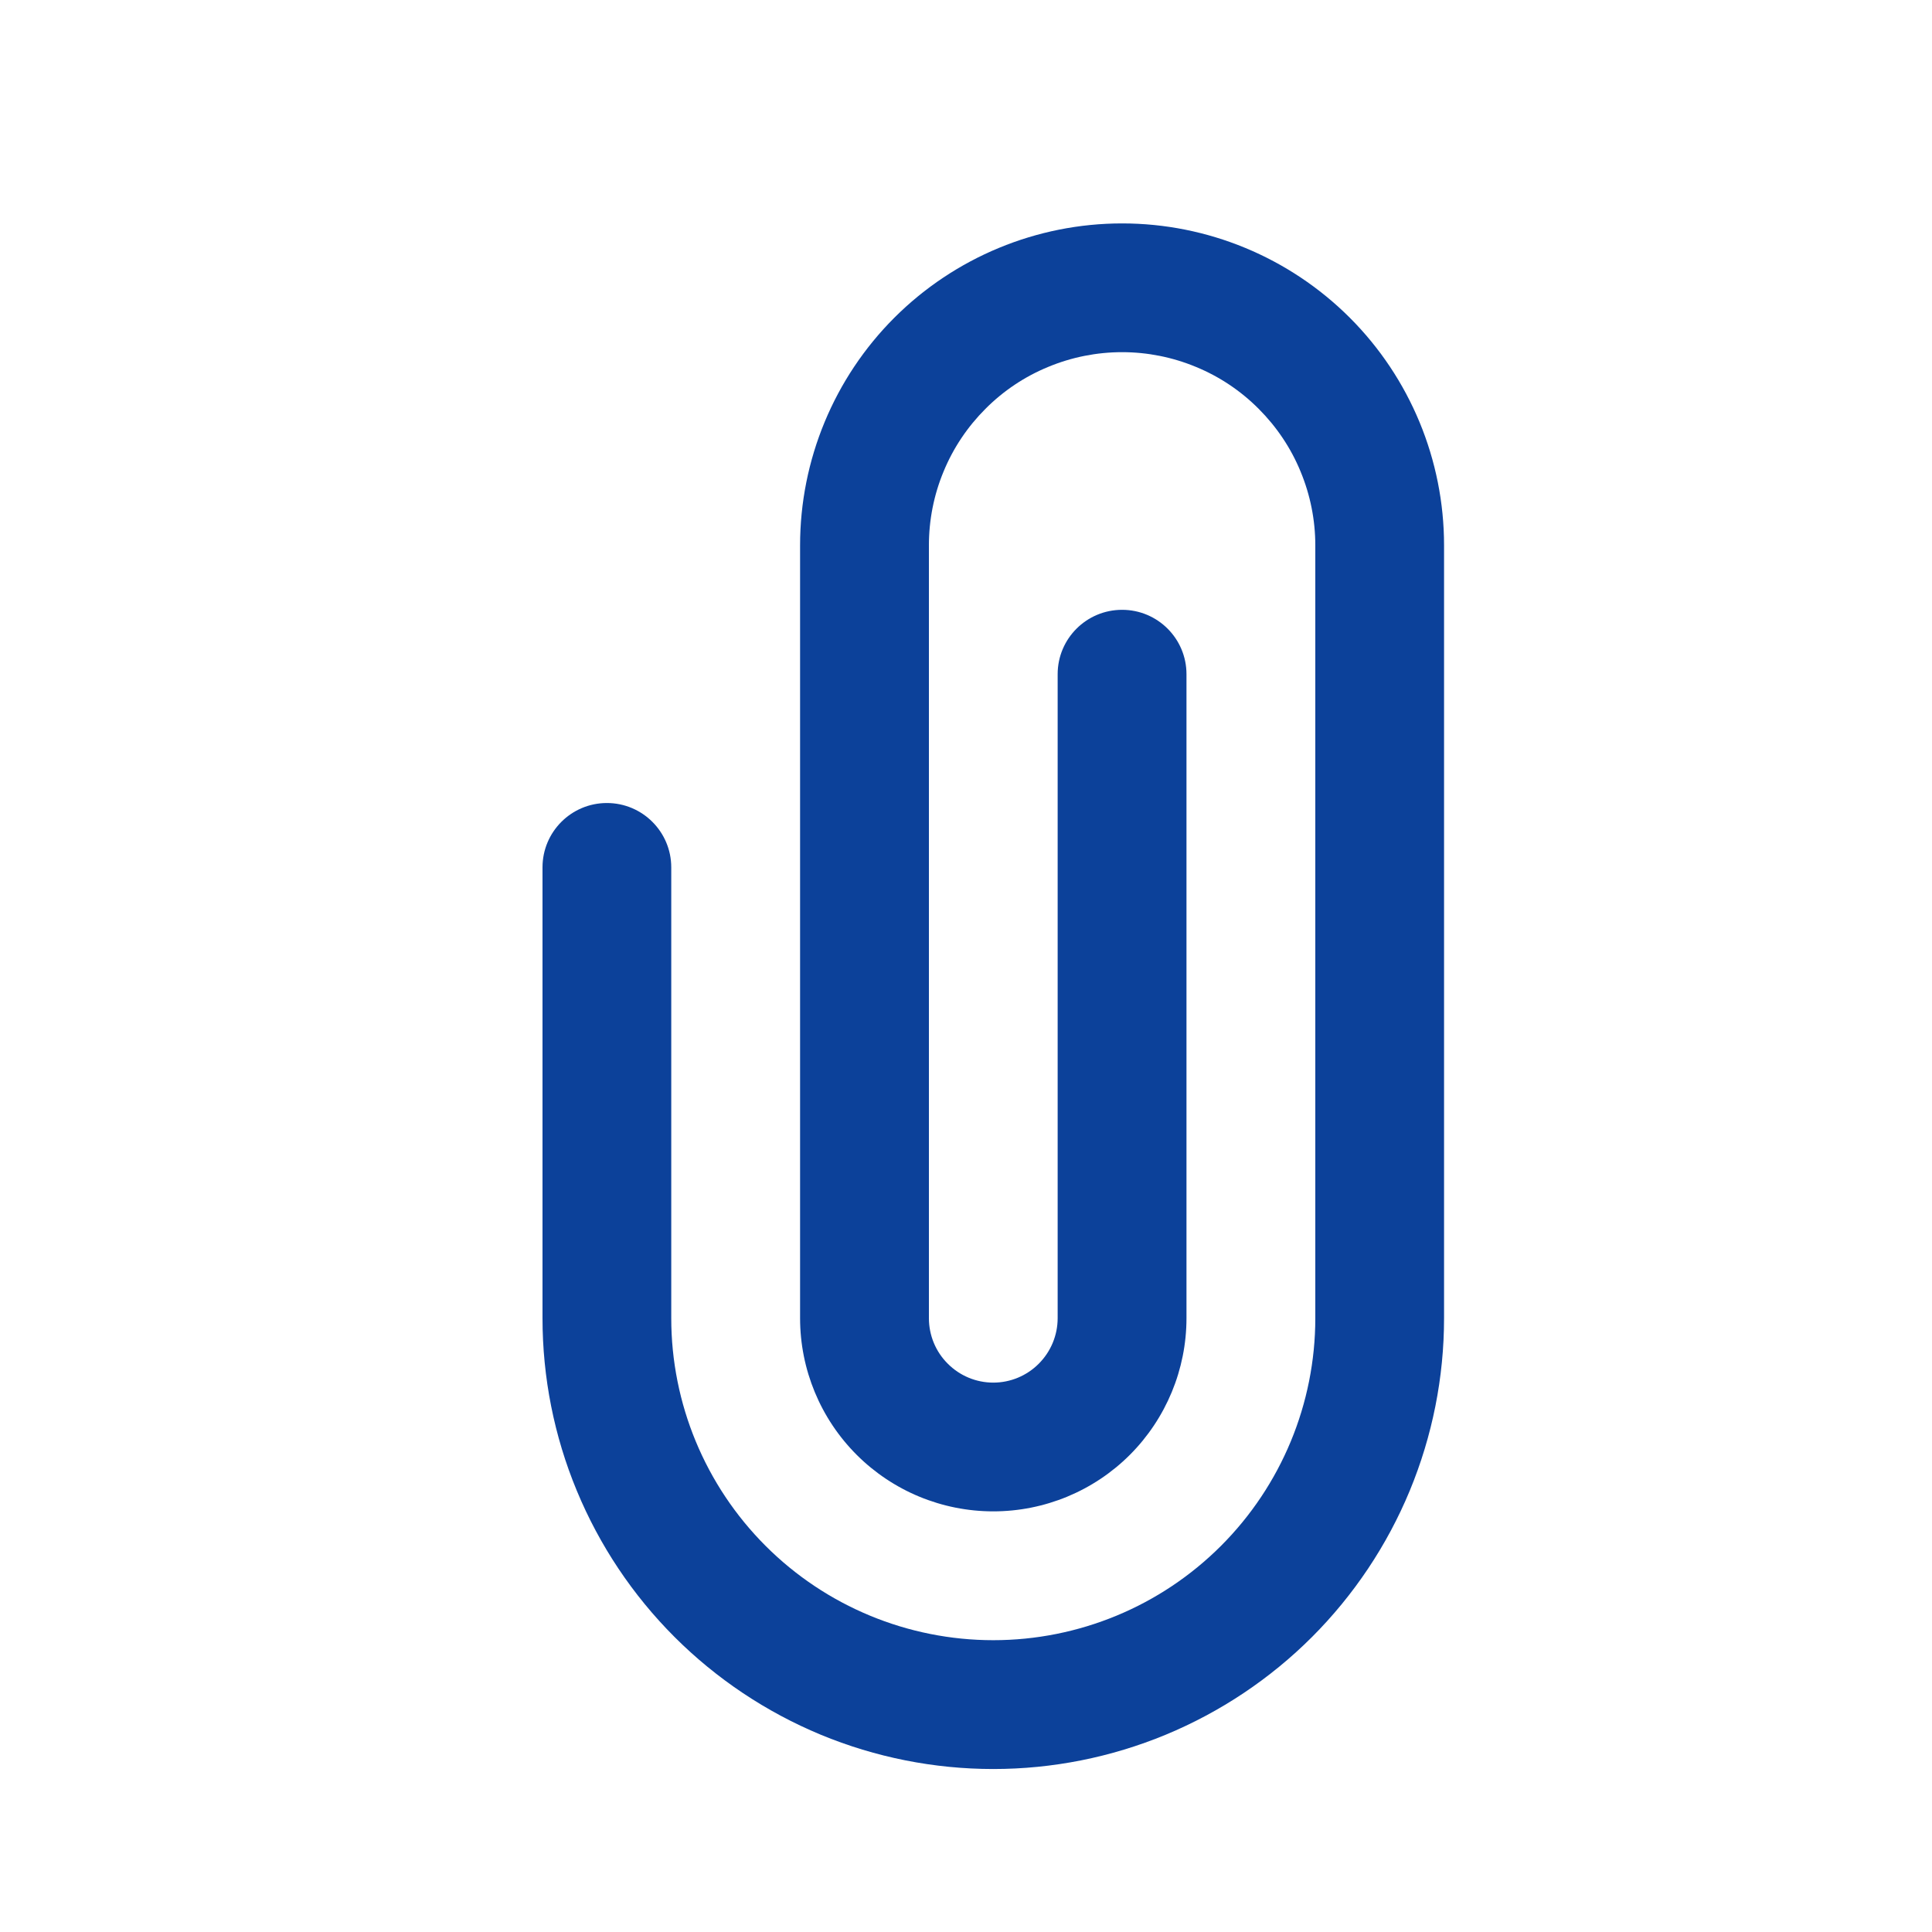 <svg width="25" height="25" viewBox="0 0 25 25" fill="none" xmlns="http://www.w3.org/2000/svg">
    <path d="M14.52 2.891C15.625 2.891 16.684 3.33 17.466 4.111C18.247 4.892 18.686 5.952 18.686 7.057V17.057C18.686 17.823 18.535 18.582 18.242 19.29C17.949 19.997 17.519 20.64 16.978 21.182C16.436 21.724 15.793 22.153 15.085 22.447C14.377 22.74 13.619 22.891 12.853 22.891C12.087 22.891 11.328 22.74 10.62 22.447C9.913 22.153 9.27 21.724 8.728 21.182C8.186 20.64 7.757 19.997 7.464 19.29C7.17 18.582 7.02 17.823 7.02 17.057V11.224C7.02 10.764 7.393 10.391 7.853 10.391C8.313 10.391 8.686 10.764 8.686 11.224V17.057C8.686 18.162 9.125 19.222 9.907 20.004C10.688 20.785 11.748 21.224 12.853 21.224C13.958 21.224 15.018 20.785 15.799 20.004C16.581 19.222 17.02 18.162 17.02 17.057V7.057C17.02 6.729 16.955 6.404 16.829 6.101C16.704 5.797 16.519 5.522 16.287 5.29C16.055 5.057 15.78 4.873 15.476 4.748C15.173 4.622 14.848 4.557 14.52 4.557C14.191 4.557 13.866 4.622 13.563 4.748C13.259 4.873 12.984 5.057 12.752 5.29C12.52 5.522 12.335 5.797 12.21 6.101C12.084 6.404 12.02 6.729 12.02 7.057V17.057C12.02 17.278 12.107 17.49 12.264 17.646C12.42 17.803 12.632 17.891 12.853 17.891C13.074 17.891 13.286 17.803 13.442 17.646C13.598 17.49 13.686 17.278 13.686 17.057V8.724C13.686 8.264 14.059 7.891 14.52 7.891C14.98 7.891 15.353 8.264 15.353 8.724V17.057C15.353 17.72 15.089 18.356 14.621 18.825C14.152 19.294 13.516 19.557 12.853 19.557C12.19 19.557 11.554 19.294 11.085 18.825C10.616 18.356 10.353 17.72 10.353 17.057V7.057C10.353 5.952 10.792 4.892 11.573 4.111C12.355 3.33 13.415 2.891 14.52 2.891Z" fill="#0C419A"/>
</svg>
